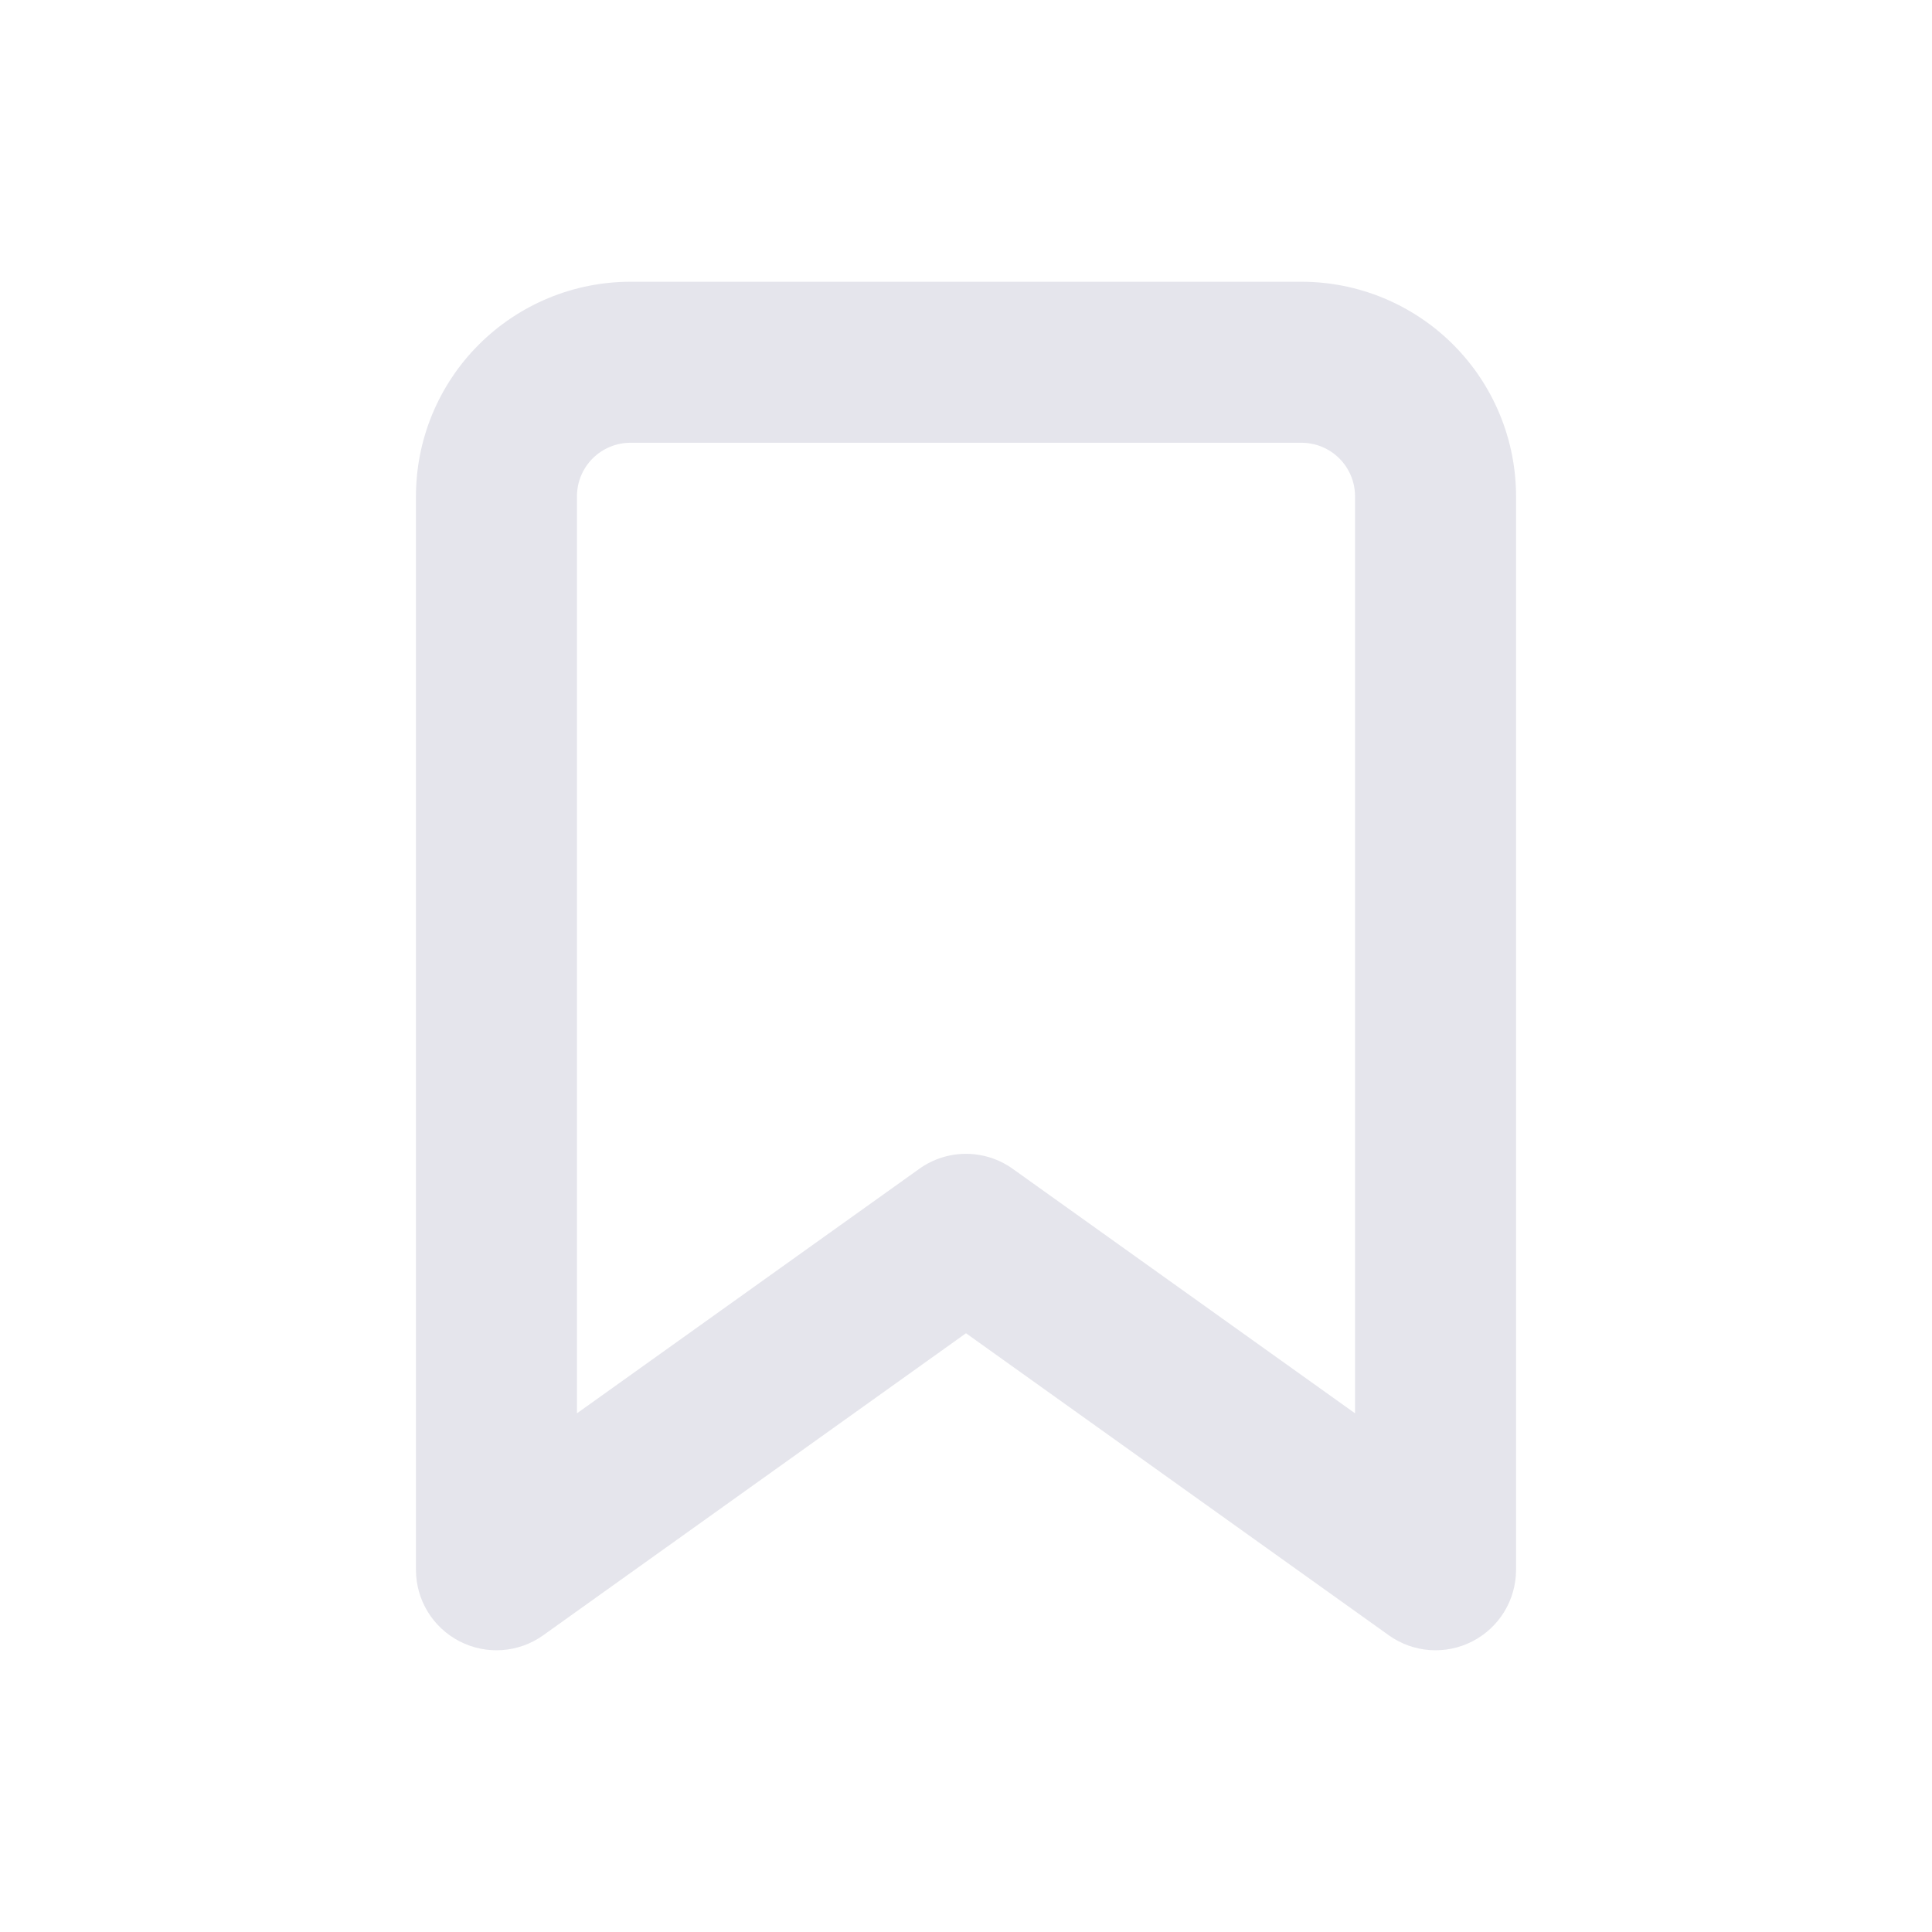 <svg width="24" height="24" viewBox="0 0 24 24" fill="none" xmlns="http://www.w3.org/2000/svg">
<path fill-rule="evenodd" clip-rule="evenodd" d="M5.948 4.281C6.448 3.781 7.126 3.5 7.833 3.5H16.167C16.874 3.5 17.552 3.781 18.052 4.281C18.552 4.781 18.833 5.459 18.833 6.167V19.5C18.833 19.875 18.624 20.218 18.291 20.389C17.958 20.561 17.557 20.532 17.252 20.314L12 16.562L6.748 20.314C6.443 20.532 6.042 20.561 5.709 20.389C5.376 20.218 5.167 19.875 5.167 19.5V6.167C5.167 5.459 5.448 4.781 5.948 4.281ZM7.833 5.5C7.656 5.5 7.487 5.57 7.362 5.695C7.237 5.82 7.167 5.99 7.167 6.167V17.557L11.419 14.52C11.766 14.271 12.233 14.271 12.581 14.52L16.833 17.557V6.167C16.833 5.99 16.763 5.82 16.638 5.695C16.513 5.57 16.343 5.5 16.167 5.5H7.833Z" fill="#E5E5EC"/>
</svg>

